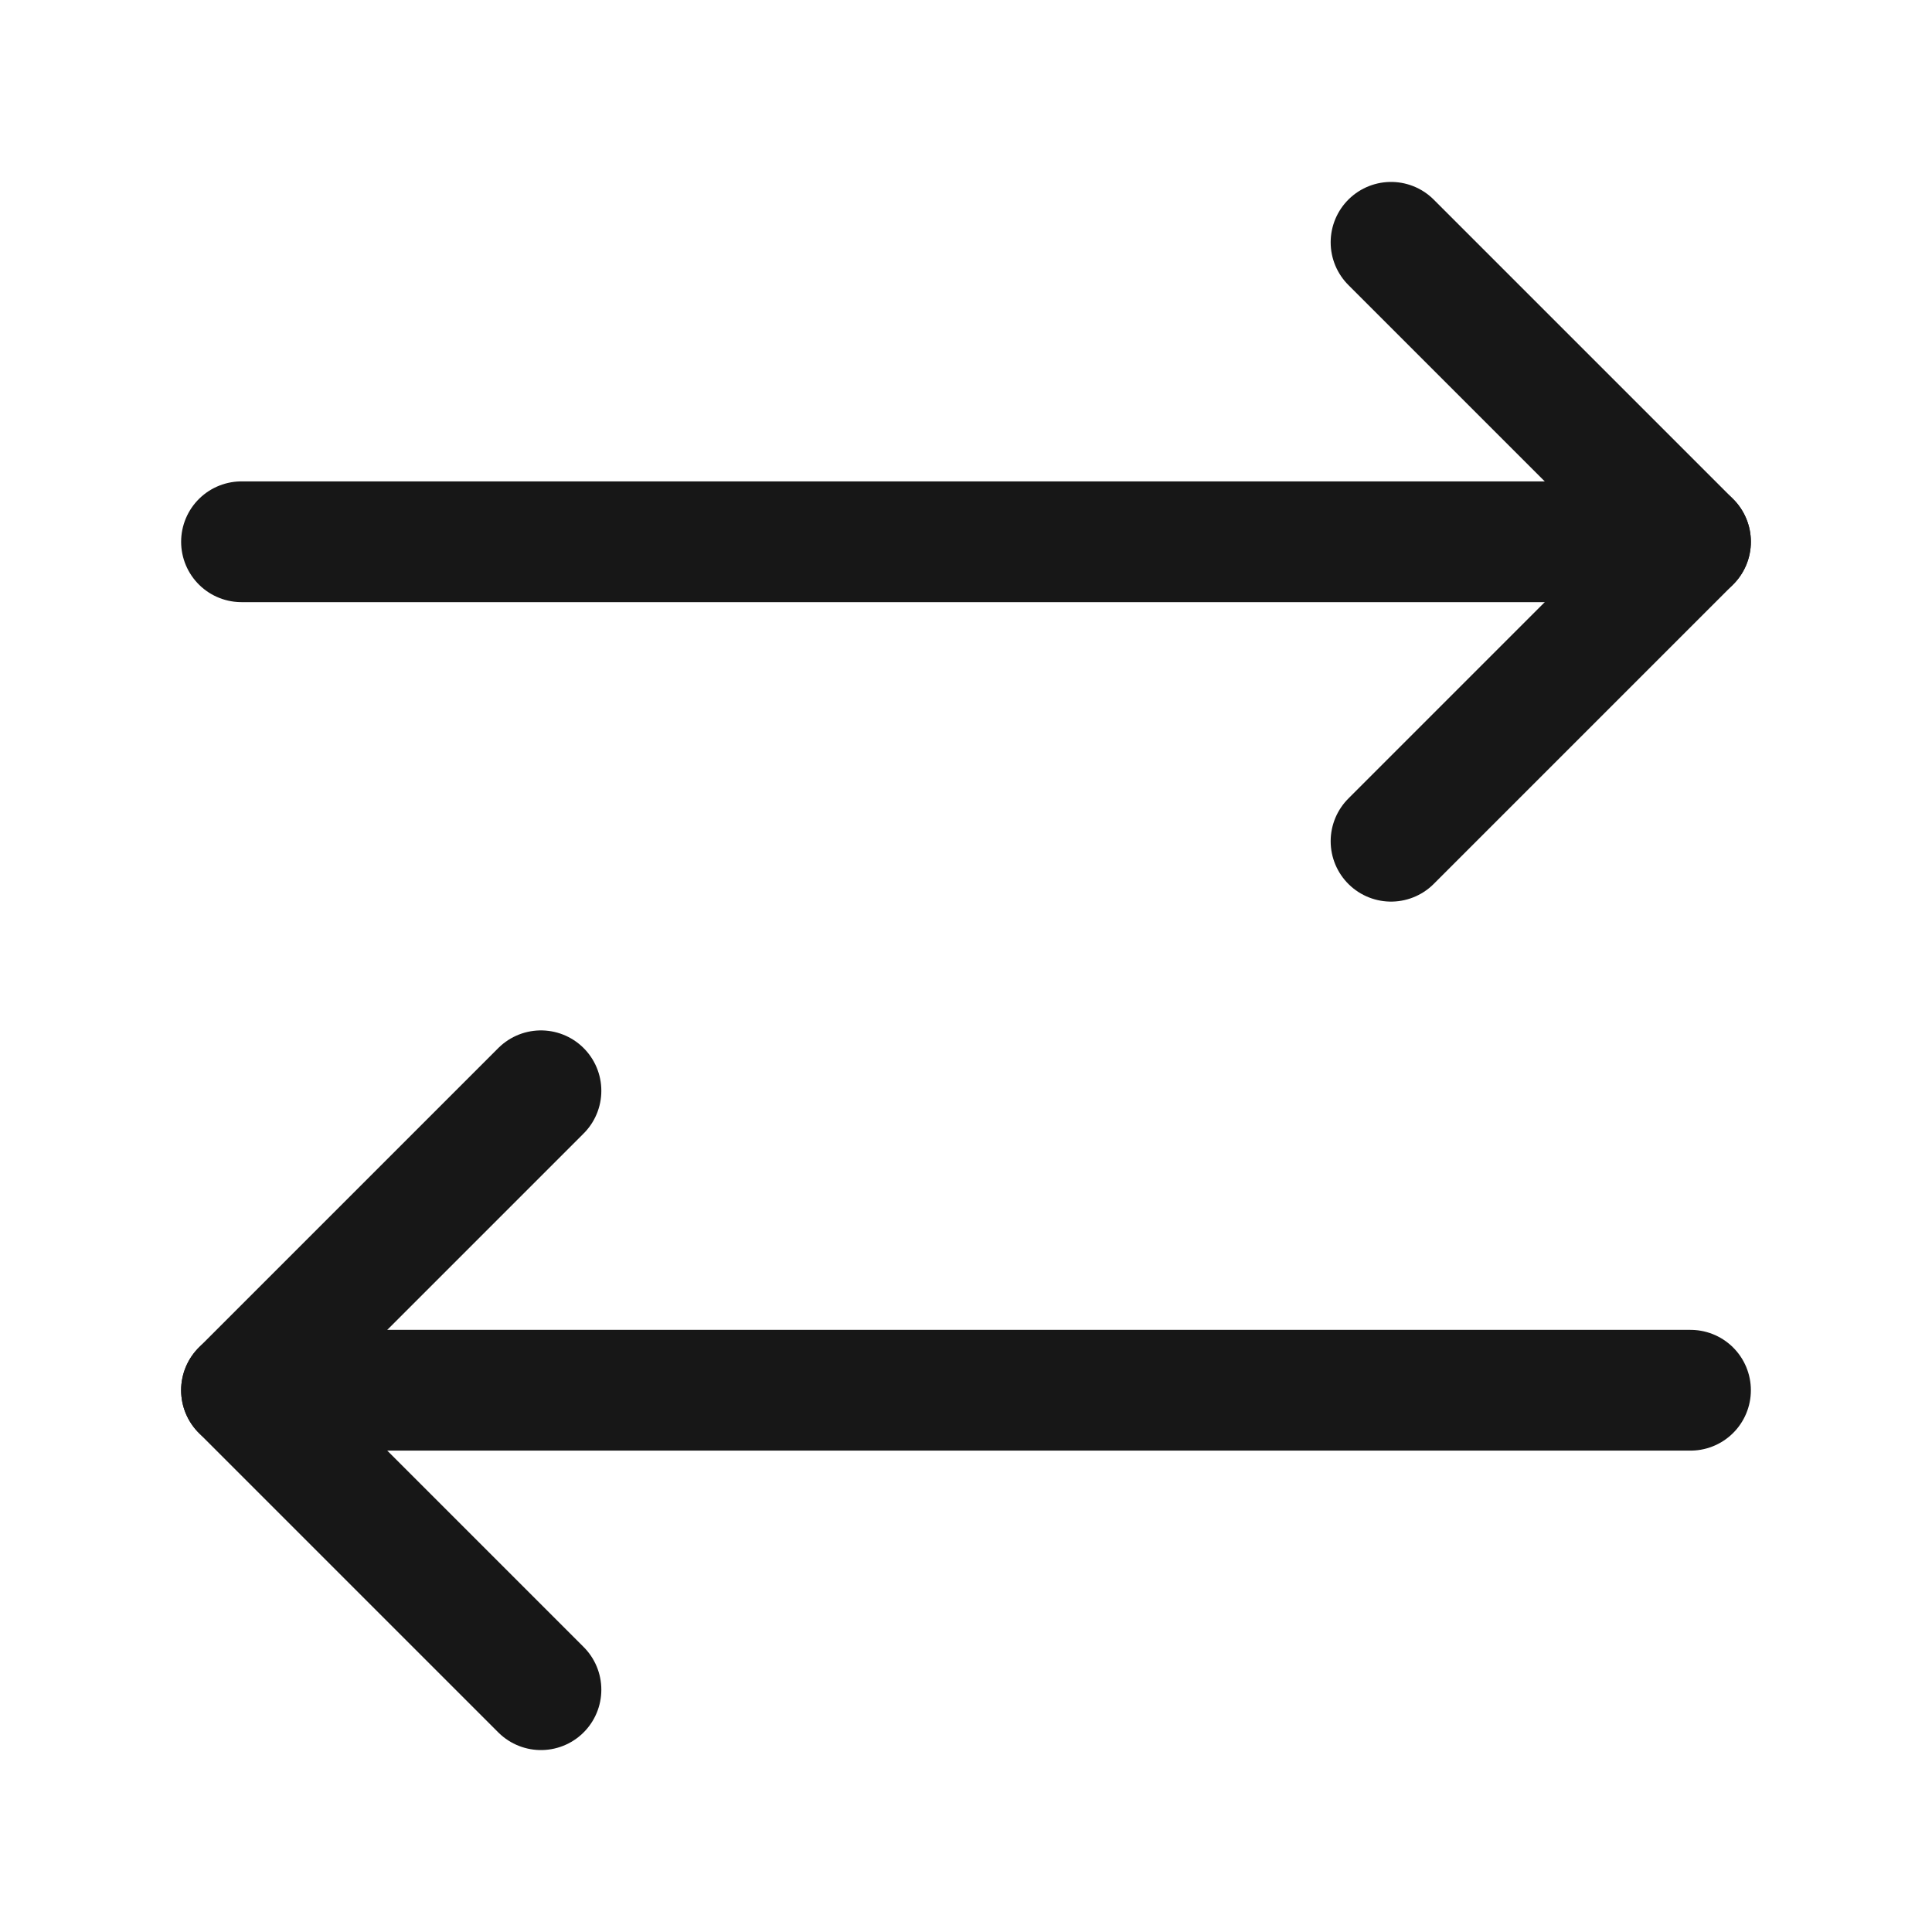 <svg width="24" height="24" viewBox="0 0 24 24" fill="none" xmlns="http://www.w3.org/2000/svg">
<path d="M17.28 10.45L21 6.73L17.28 3.01" stroke="#171717" stroke-width="1.5" stroke-linecap="round" stroke-linejoin="round"/>
<path d="M3 6.73H21" stroke="#171717" stroke-width="1.5" stroke-linecap="round" stroke-linejoin="round"/>
<path d="M6.72 13.55L3 17.27L6.72 20.99" stroke="#171717" stroke-width="1.5" stroke-linecap="round" stroke-linejoin="round"/>
<path d="M21 17.27H3" stroke="#171717" stroke-width="1.5" stroke-linecap="round" stroke-linejoin="round"/>
</svg>
